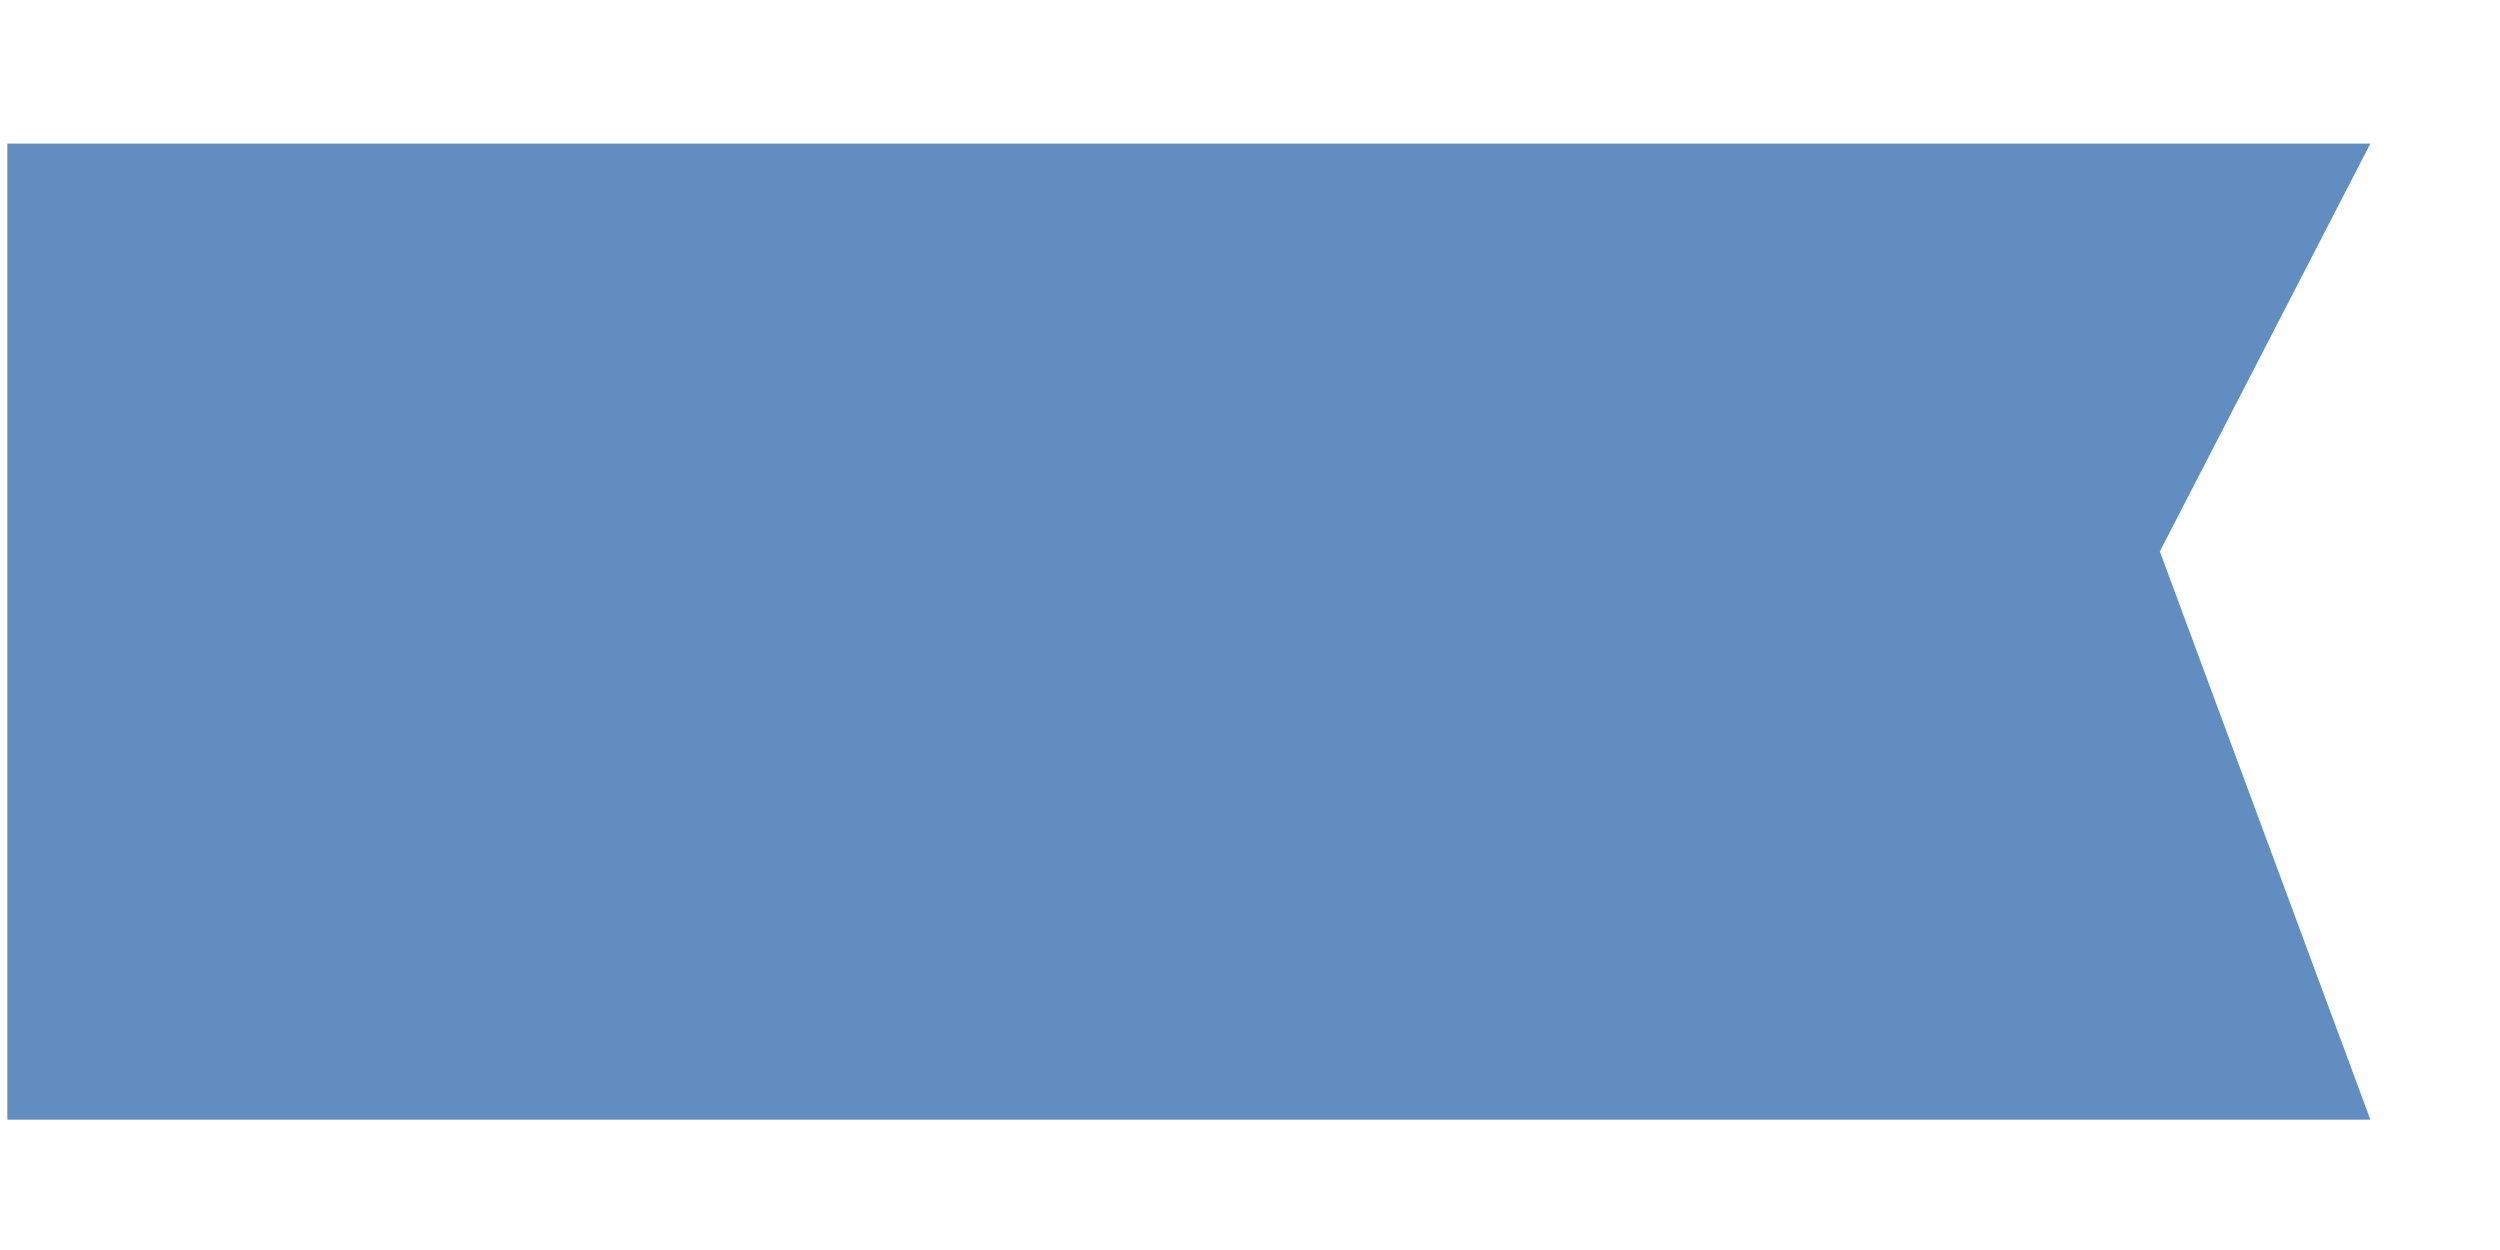 ﻿<?xml version="1.0" encoding="utf-8"?>
<svg version="1.1" xmlns:xlink="http://www.w3.org/1999/xlink" width="14px" height="7px" xmlns="http://www.w3.org/2000/svg">
  <defs>
    <pattern id="BGPattern" patternUnits="userSpaceOnUse" alignment="0 0" imageRepeat="None" />
    <mask fill="white" id="Clip197">
      <path d="M 0.041 0.804  L 0.041 6.27  L 13.274 6.27  L 12.095 3.088  L 13.274 0.804  L 0.041 0.804  Z " fill-rule="evenodd" />
    </mask>
  </defs>
  <g transform="matrix(1 0 0 1 -573 -786 )">
    <path d="M 0.041 0.804  L 0.041 6.27  L 13.274 6.27  L 12.095 3.088  L 13.274 0.804  L 0.041 0.804  Z " fill-rule="nonzero" fill="rgba(97, 141, 193, 1)" stroke="none" transform="matrix(1 0 0 1 573 786 )" class="fill" />
    <path d="M 0.041 0.804  L 0.041 6.27  L 13.274 6.27  L 12.095 3.088  L 13.274 0.804  L 0.041 0.804  Z " stroke-width="0" stroke-dasharray="0" stroke="rgba(255, 255, 255, 0)" fill="none" transform="matrix(1 0 0 1 573 786 )" class="stroke" mask="url(#Clip197)" />
  </g>
</svg>